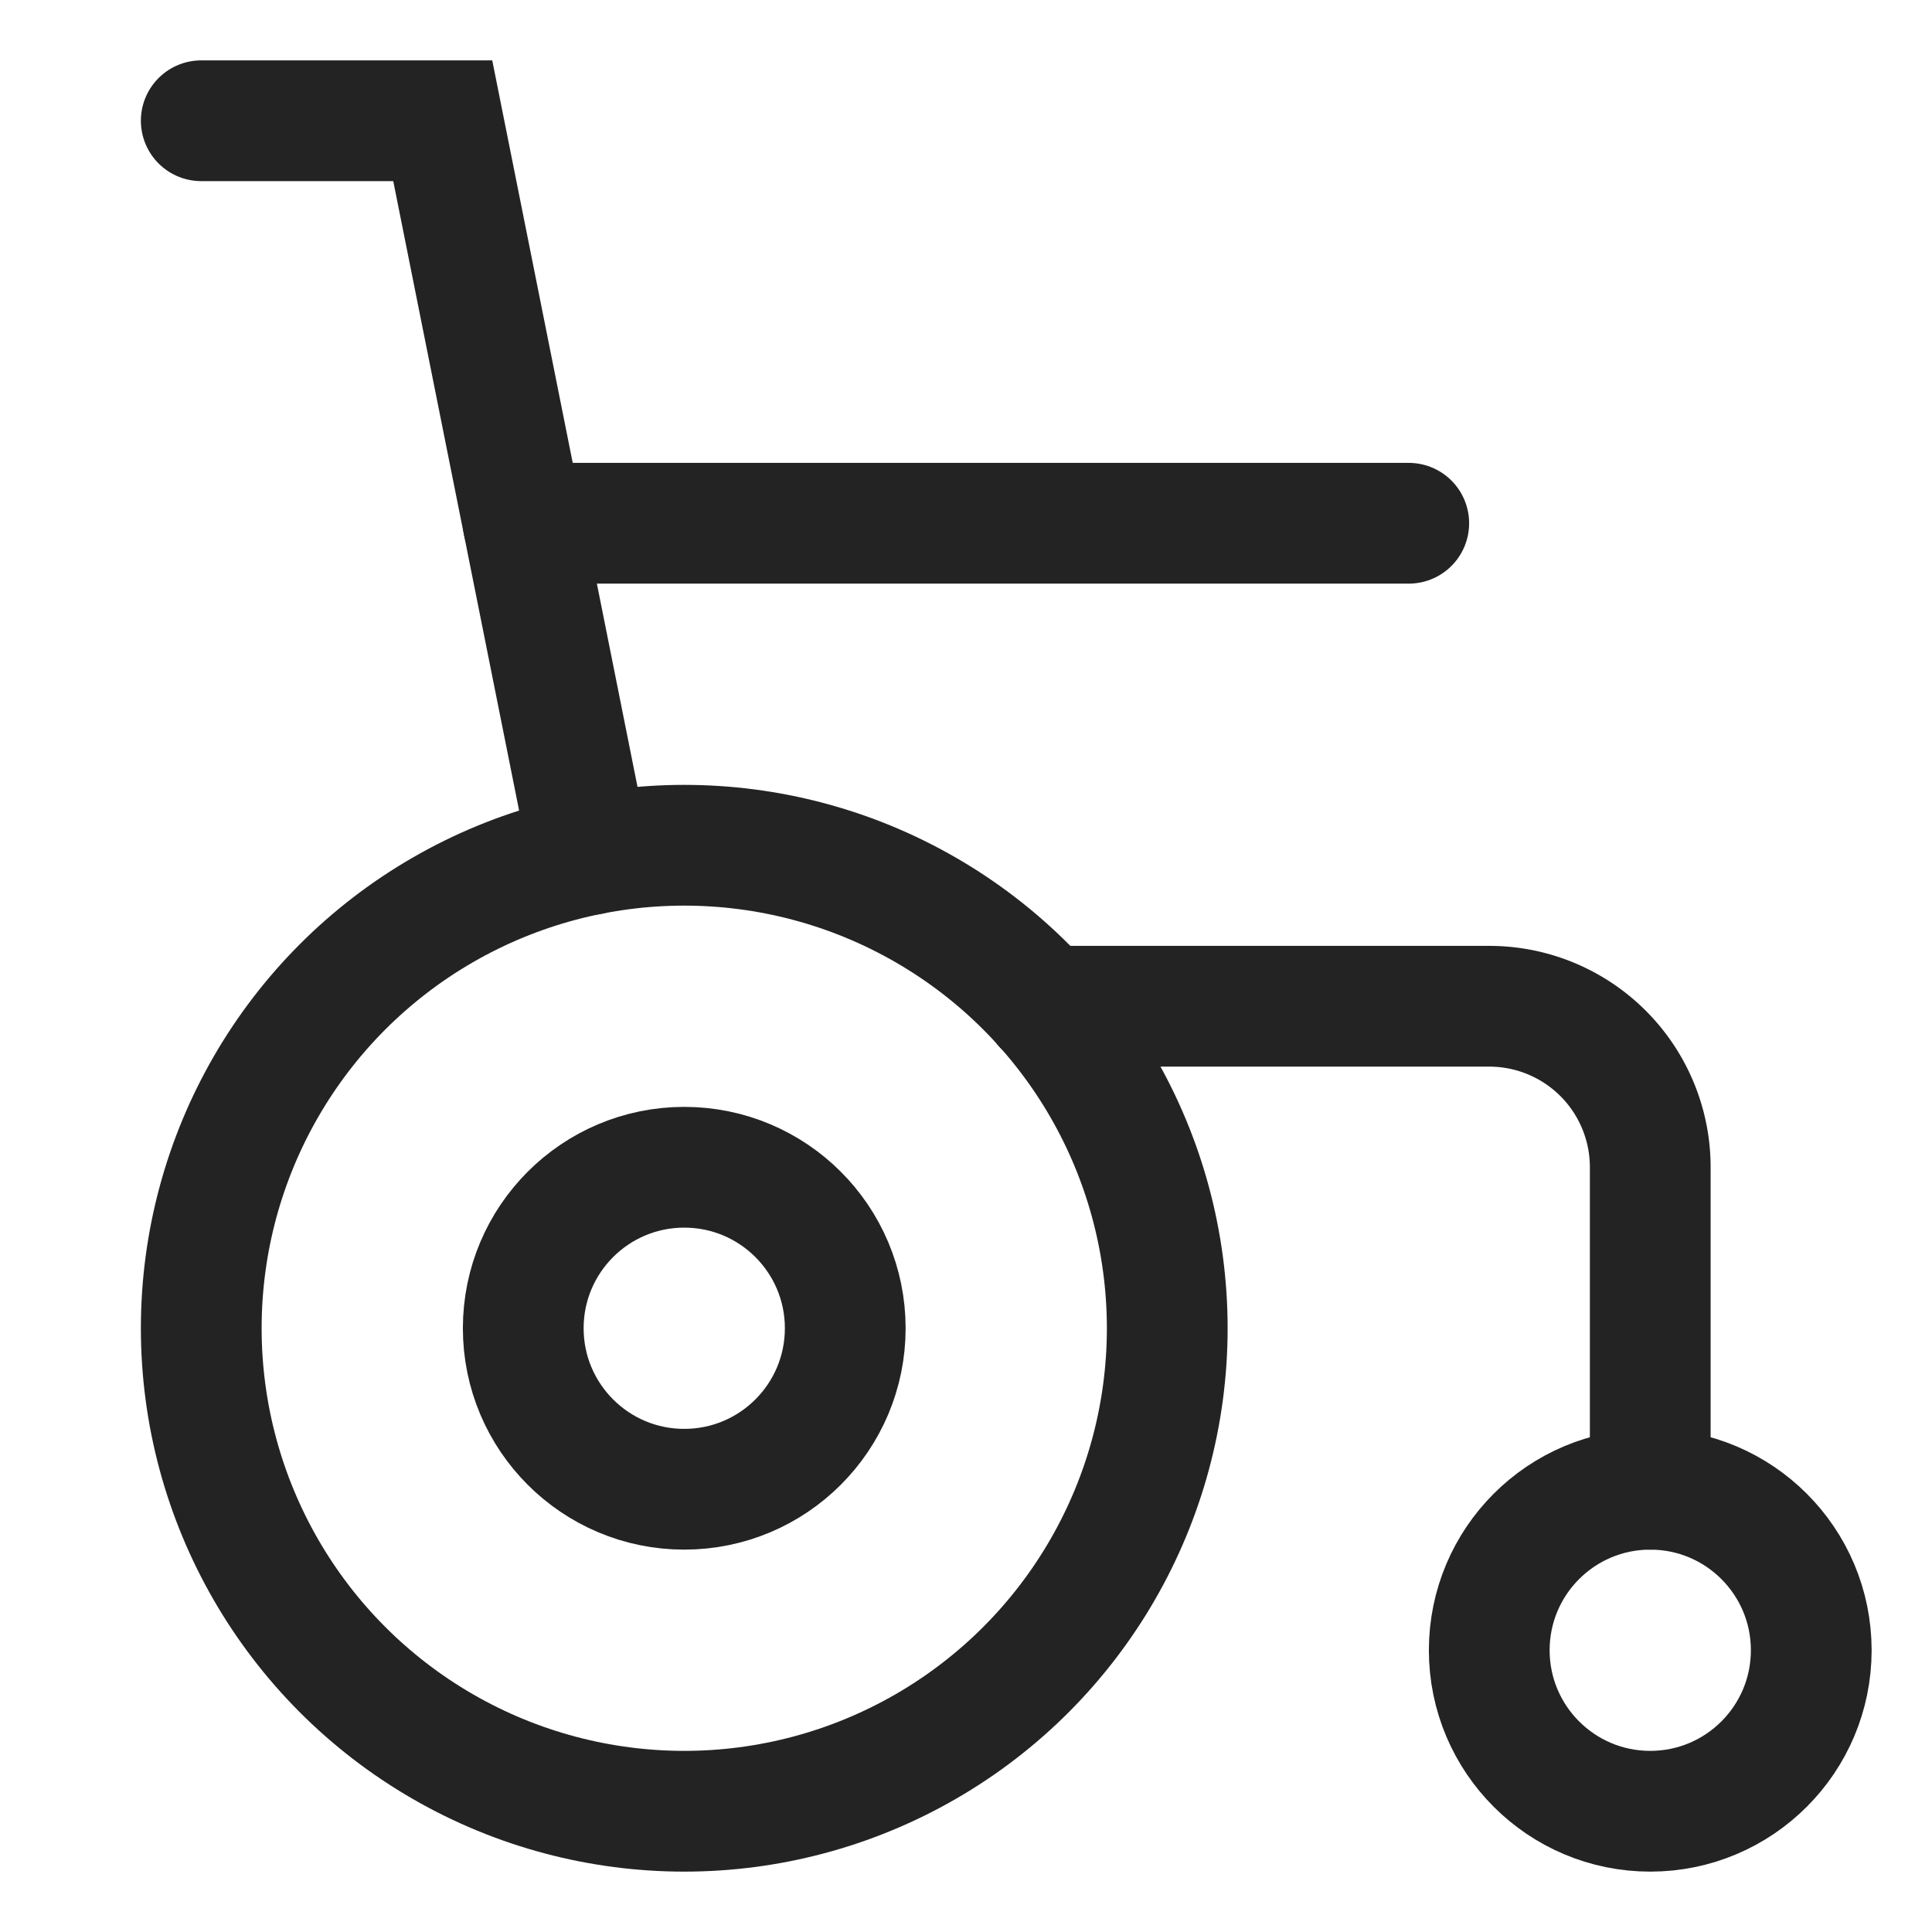 <svg xmlns="http://www.w3.org/2000/svg" viewBox="0 0 24 24" width="24" height="24"><title>wheelchair</title><g class="nc-icon-wrapper" transform="translate(0.5, 0.5)" fill="#232323"><path data-cap="butt" d="M12.47,12H18a2,2,0,0,1,2,2v4" fill="none" stroke="#232323" stroke-miterlimit="10" stroke-width="1.5" stroke-linecap="round"/><line data-cap="butt" x1="6" y1="6" x2="17" y2="6" fill="none" stroke="#232323" stroke-miterlimit="10" stroke-width="1.5" stroke-linecap="round"/><polyline data-cap="butt" points="6.823 10.117 5 1 2 1" fill="none" stroke="#232323" stroke-miterlimit="10" stroke-width="1.5" stroke-linecap="round"/><circle data-color="color-2" cx="8" cy="16" r="6" fill="none" stroke="#232323" stroke-linecap="round" stroke-miterlimit="10" stroke-width="1.5" stroke-linejoin="round"/><circle data-color="color-2" cx="8" cy="16" r="2" fill="none" stroke="#232323" stroke-linecap="round" stroke-miterlimit="10" stroke-width="1.5" stroke-linejoin="round"/><circle data-color="color-2" cx="20" cy="20" r="2" fill="none" stroke="#232323" stroke-linecap="round" stroke-miterlimit="10" stroke-width="1.5" stroke-linejoin="round"/></g></svg>